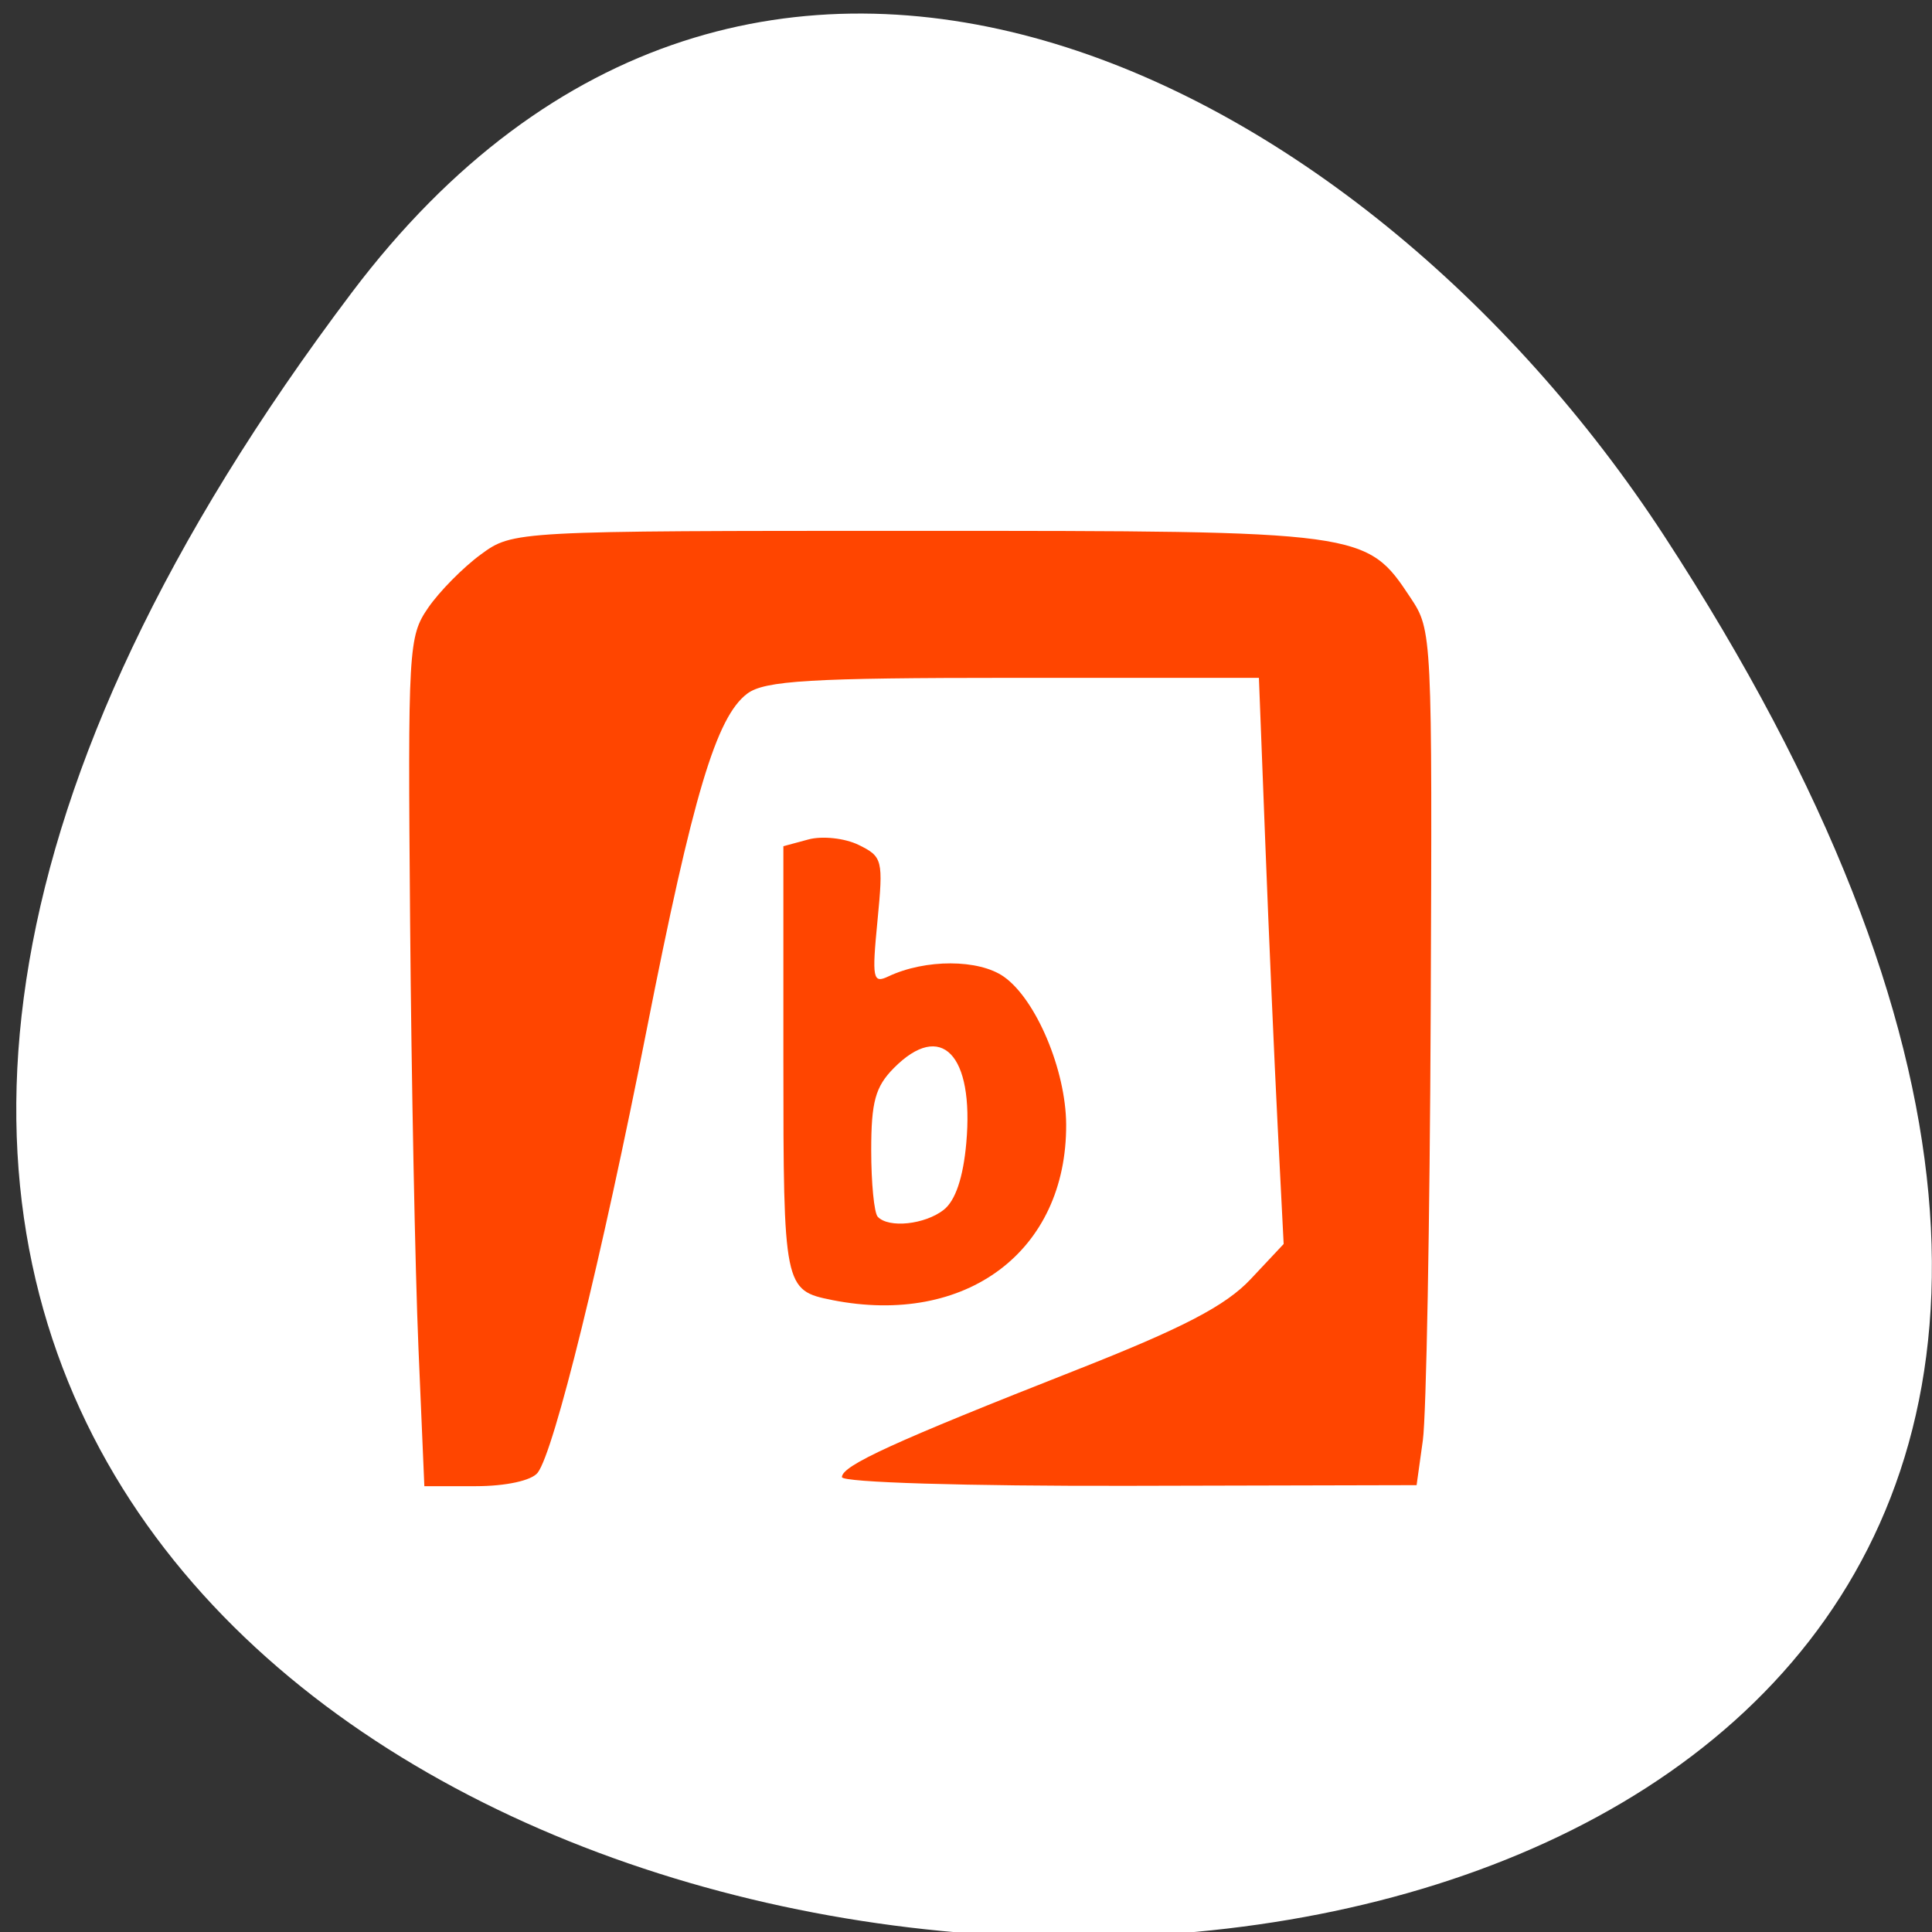 <svg xmlns="http://www.w3.org/2000/svg" viewBox="0 0 256 256"><rect x="0" y="0" width="256" height="256" fill="#333333" stroke="none"/><defs><clipPath><path transform="matrix(15.333 0 0 11.5 415 -125.5)" d="m -24 13 c 0 1.105 -0.672 2 -1.5 2 -0.828 0 -1.5 -0.895 -1.5 -2 0 -1.105 0.672 -2 1.5 -2 0.828 0 1.5 0.895 1.5 2 z"/></clipPath></defs><g style="fill:#fff"><path d="m 323.28 890.82 c 200.11 265.25 -350.59 302.94 -173.86 32.17 40.29 -61.728 120.86 -102.43 173.86 -32.17 z" transform="matrix(-1 0 0 1 369.89 -852.05)" style="fill:#fff;color:#000"/></g><path d="m 77.49 171.7 c -0.334 -7.287 -0.718 -25.475 -0.852 -40.42 -0.236 -26.2 -0.17 -27.27 1.847 -30 1.151 -1.558 3.58 -3.846 5.398 -5.083 3.297 -2.244 3.417 -2.25 44.757 -2.25 45.811 0 45.993 0.023 50.52 6.373 2.217 3.108 2.229 3.348 2.067 39.556 -0.09 20.04 -0.452 38.35 -0.804 40.703 l -0.641 4.274 l -29.446 0.064 c -16.666 0.036 -29.446 -0.324 -29.446 -0.83 0 -1.101 5.32 -3.362 24 -10.198 10.958 -4.01 15.327 -6.125 17.884 -8.658 l 3.384 -3.351 l -0.613 -11.216 c -0.337 -6.169 -0.908 -18.304 -1.268 -26.966 l -0.655 -15.75 h -25.14 c -20.795 0 -25.516 0.261 -27.3 1.509 -3.17 2.221 -5.562 9.651 -10.296 31.991 -4.608 21.745 -9.49 40.19 -11.175 42.22 -0.62 0.747 -3.268 1.282 -6.339 1.282 h -5.275 l -0.608 -13.25 z m 42.4 -4.482 c -4.933 -0.907 -5 -1.214 -5 -22.871 v -20.359 l 2.574 -0.646 c 1.416 -0.355 3.728 -0.12 5.138 0.522 2.458 1.12 2.538 1.421 1.931 7.232 -0.577 5.52 -0.477 5.995 1.112 5.297 3.798 -1.669 9.272 -1.656 11.843 0.028 3.298 2.161 6.353 8.895 6.381 14.07 0.066 12.07 -10.235 19.257 -23.978 16.73 z m 11.44 -8.6 c 1.193 -0.872 1.988 -3.066 2.304 -6.354 0.812 -8.454 -2.57 -11.704 -7.429 -7.139 -1.89 1.776 -2.314 3.211 -2.314 7.833 0 3.112 0.3 5.959 0.667 6.326 1.114 1.114 4.841 0.747 6.773 -0.665 z" transform="matrix(1.293 0 0 1.391 -44.751 -60.34)" style="fill:#ff4500"/></svg>